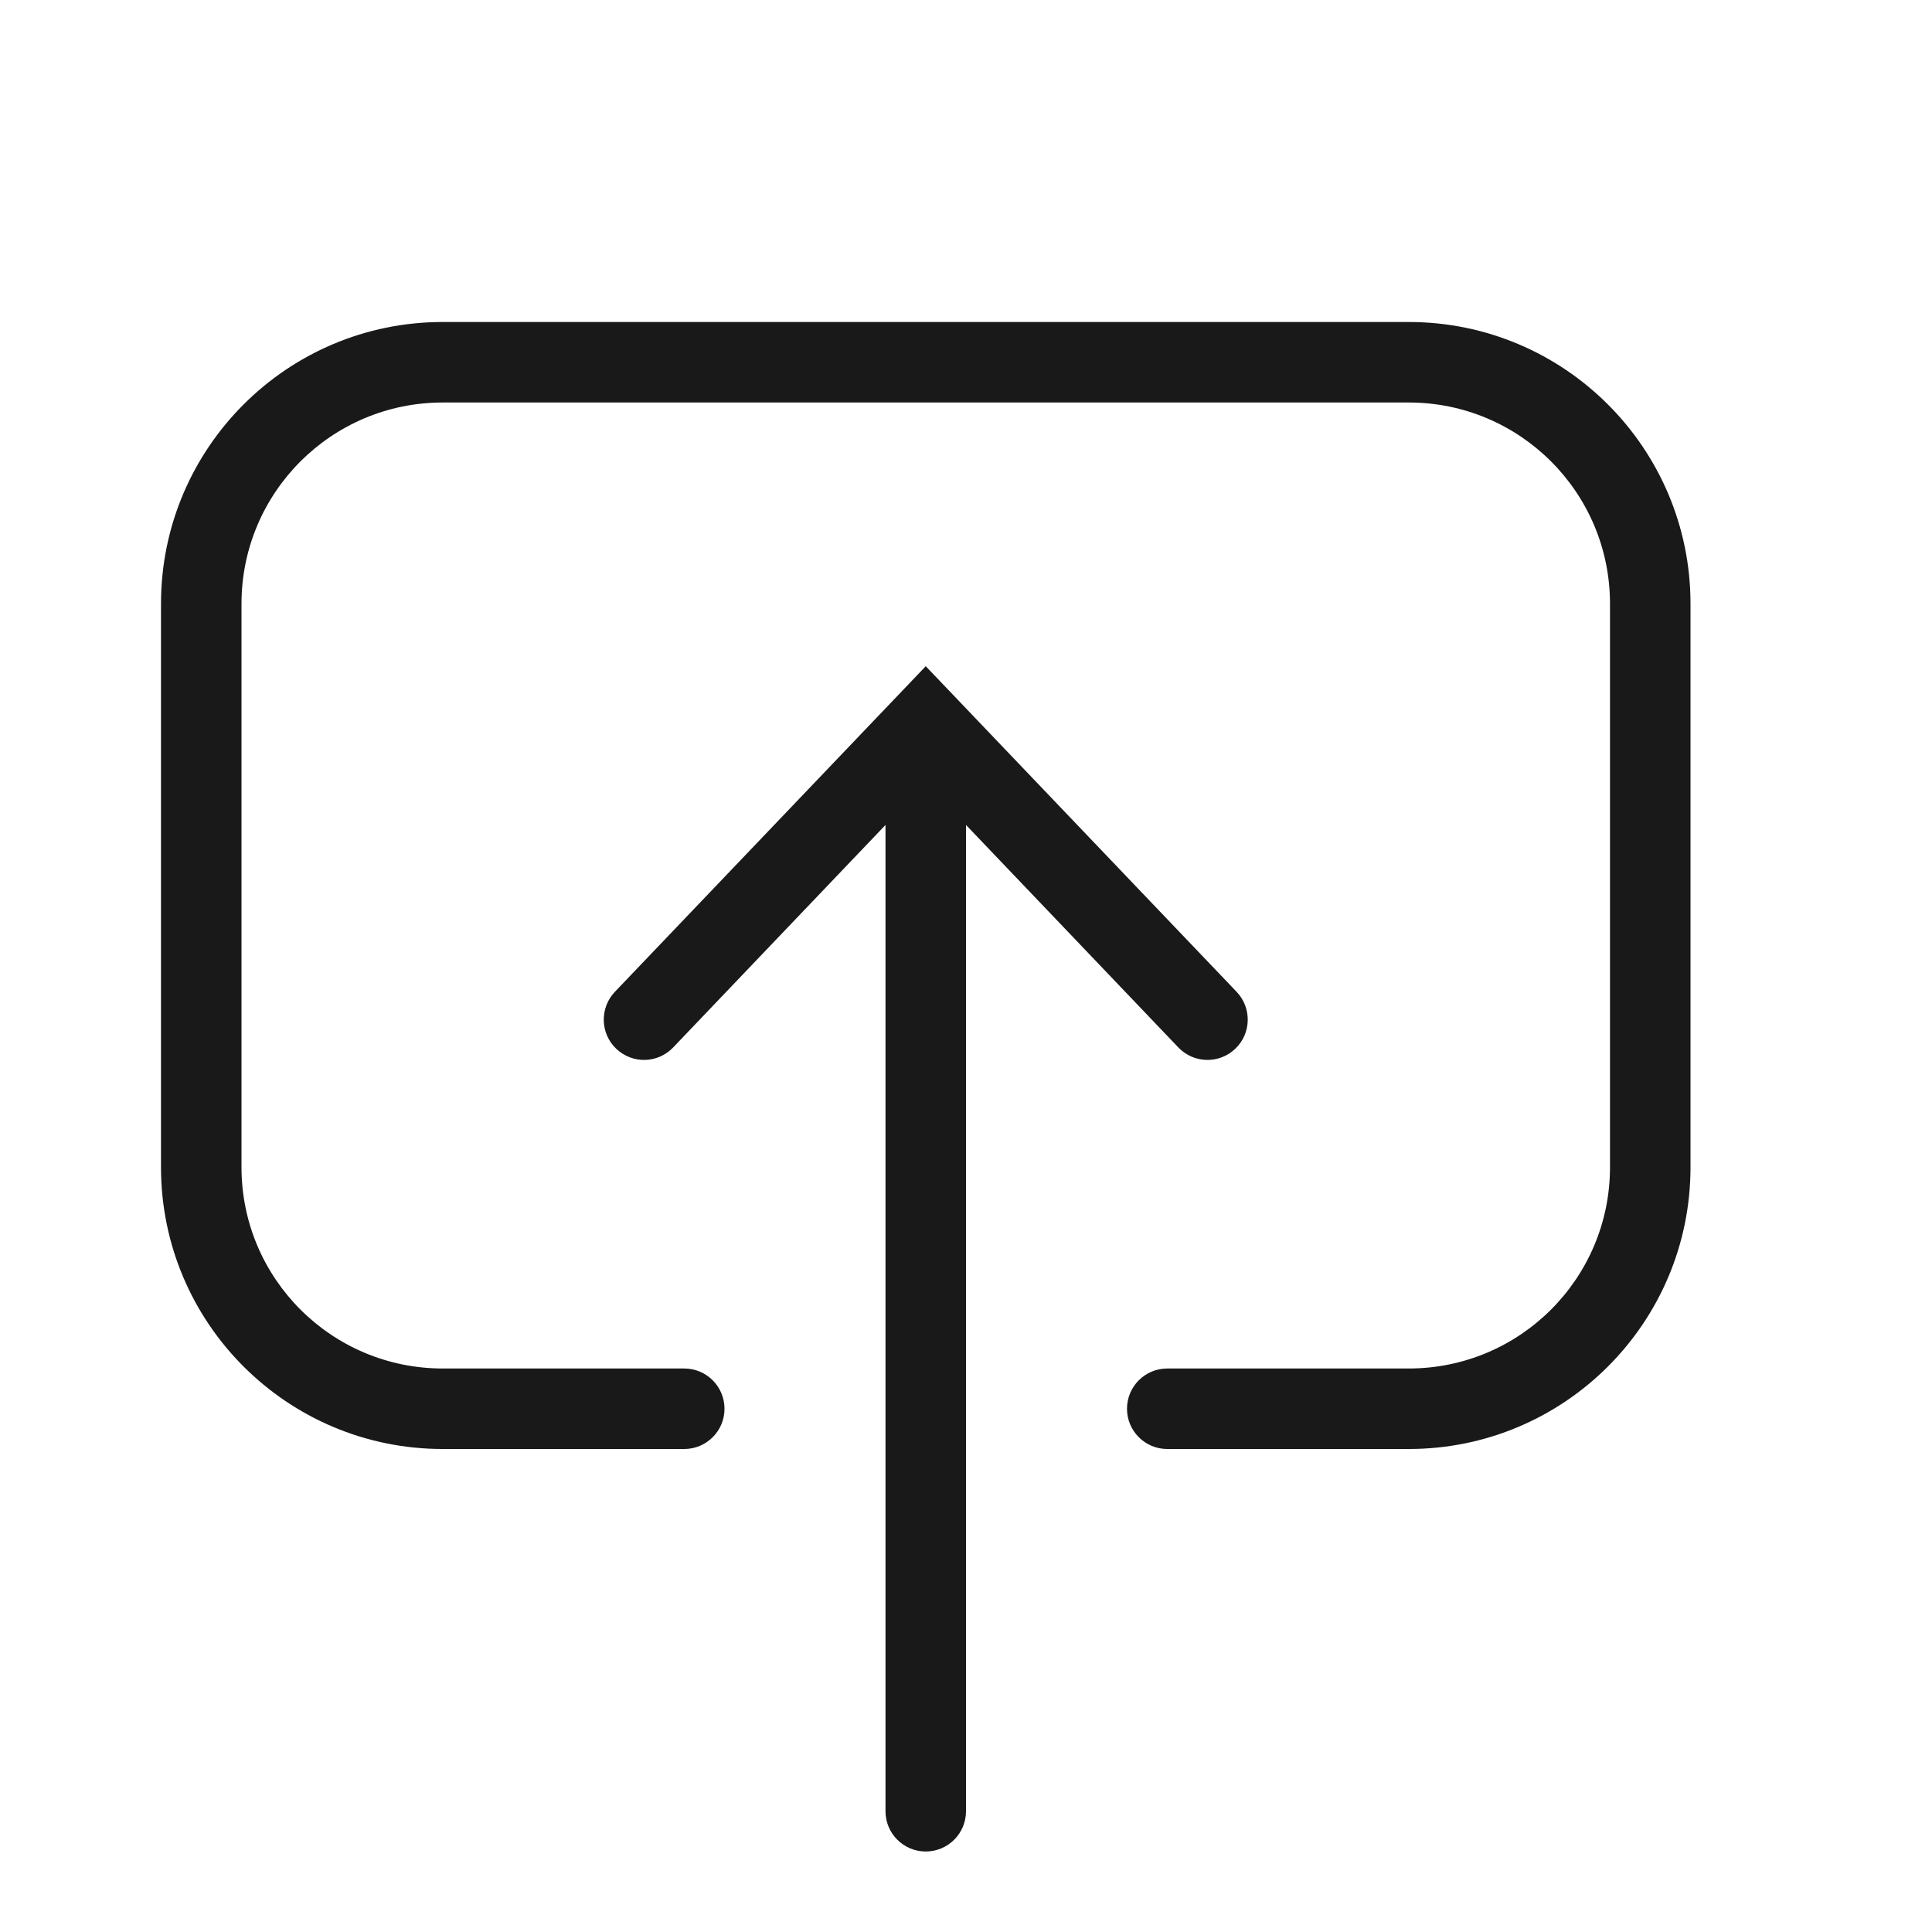 <svg width="24" height="24" viewBox="0 0 24 24" fill="none" xmlns="http://www.w3.org/2000/svg">
<g opacity="0.9">
<path d="M5.5 4C3.567 4 2 5.567 2 7.5V14.5C2 16.433 3.567 18 5.5 18H8.5C8.776 18 9 17.776 9 17.5C9 17.224 8.776 17 8.5 17H5.5C4.119 17 3 15.881 3 14.5V7.5C3 6.119 4.119 5 5.5 5H17.5C18.881 5 20 6.119 20 7.5V14.5C20 15.881 18.881 17 17.5 17H14.5C14.224 17 14 17.224 14 17.5C14 17.776 14.224 18 14.5 18H17.5C19.433 18 21 16.433 21 14.5V7.5C21 5.567 19.433 4 17.5 4H5.5Z" fill="black"/>
<path d="M14.638 13.012C14.829 13.212 15.146 13.219 15.345 13.028C15.545 12.838 15.552 12.521 15.362 12.321L11.5 8.276L7.638 12.321C7.448 12.521 7.455 12.838 7.655 13.028C7.855 13.219 8.171 13.212 8.362 13.012L11 10.248V22.5C11 22.776 11.224 23 11.5 23C11.776 23 12 22.776 12 22.5V10.248L14.638 13.012Z" fill="black"/>
</g>
</svg>
